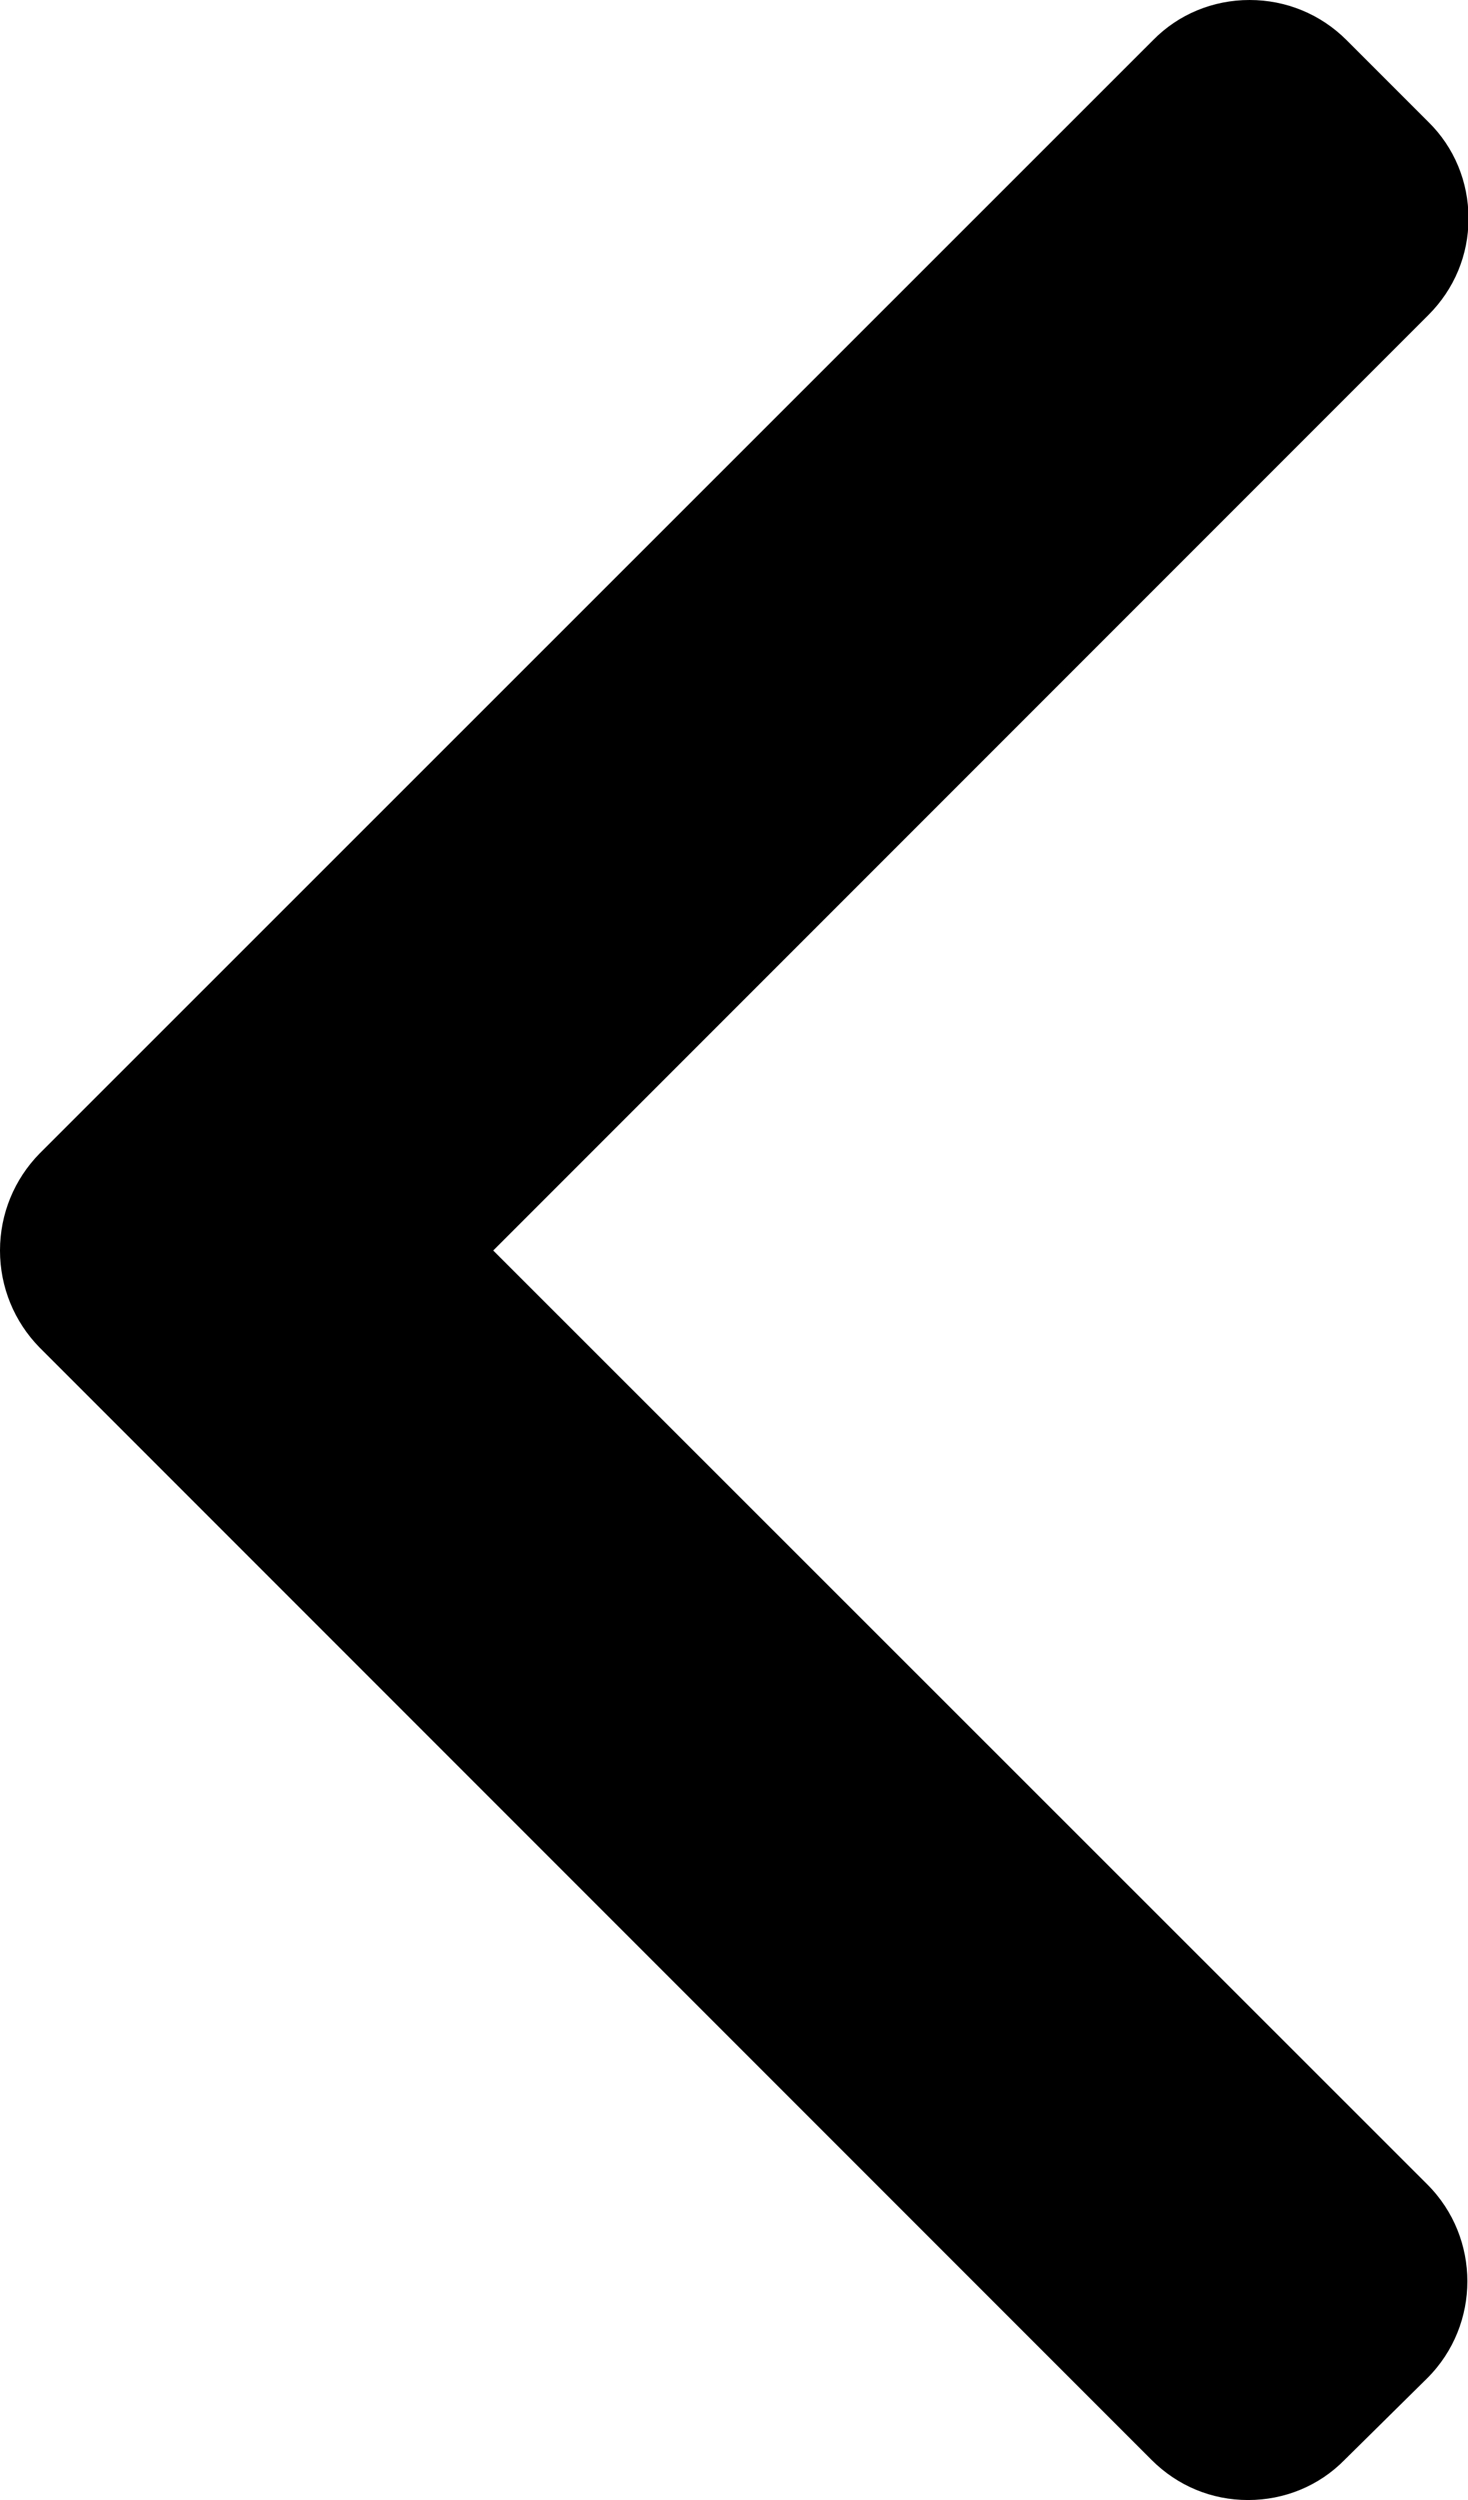 <?xml version="1.0" encoding="utf-8"?>
<!-- Generator: Adobe Illustrator 23.0.1, SVG Export Plug-In . SVG Version: 6.00 Build 0)  -->
<svg version="1.1" id="Layer_1" xmlns="http://www.w3.org/2000/svg" xmlns:xlink="http://www.w3.org/1999/xlink" x="0px" y="0px"
	 viewBox="0 0 289 492" style="enable-background:new 0 0 289 492;" xml:space="preserve">
<path d="M97.1,246.1L281.2,62c5.1-5.1,7.9-11.8,7.9-19c0-7.2-2.8-14-7.9-19L265.1,7.9C260,2.8,253.2,0,246,0s-14,2.8-19,7.9L7.8,227
	C2.8,232.1,0,238.9,0,246.1c0,7.2,2.8,14,7.8,19.1l218.9,218.9c5.1,5.1,11.8,7.9,19,7.9c7.2,0,14-2.8,19-7.9L281,468
	c10.5-10.5,10.5-27.6,0-38.1L97.1,246.1z"/>
</svg>
